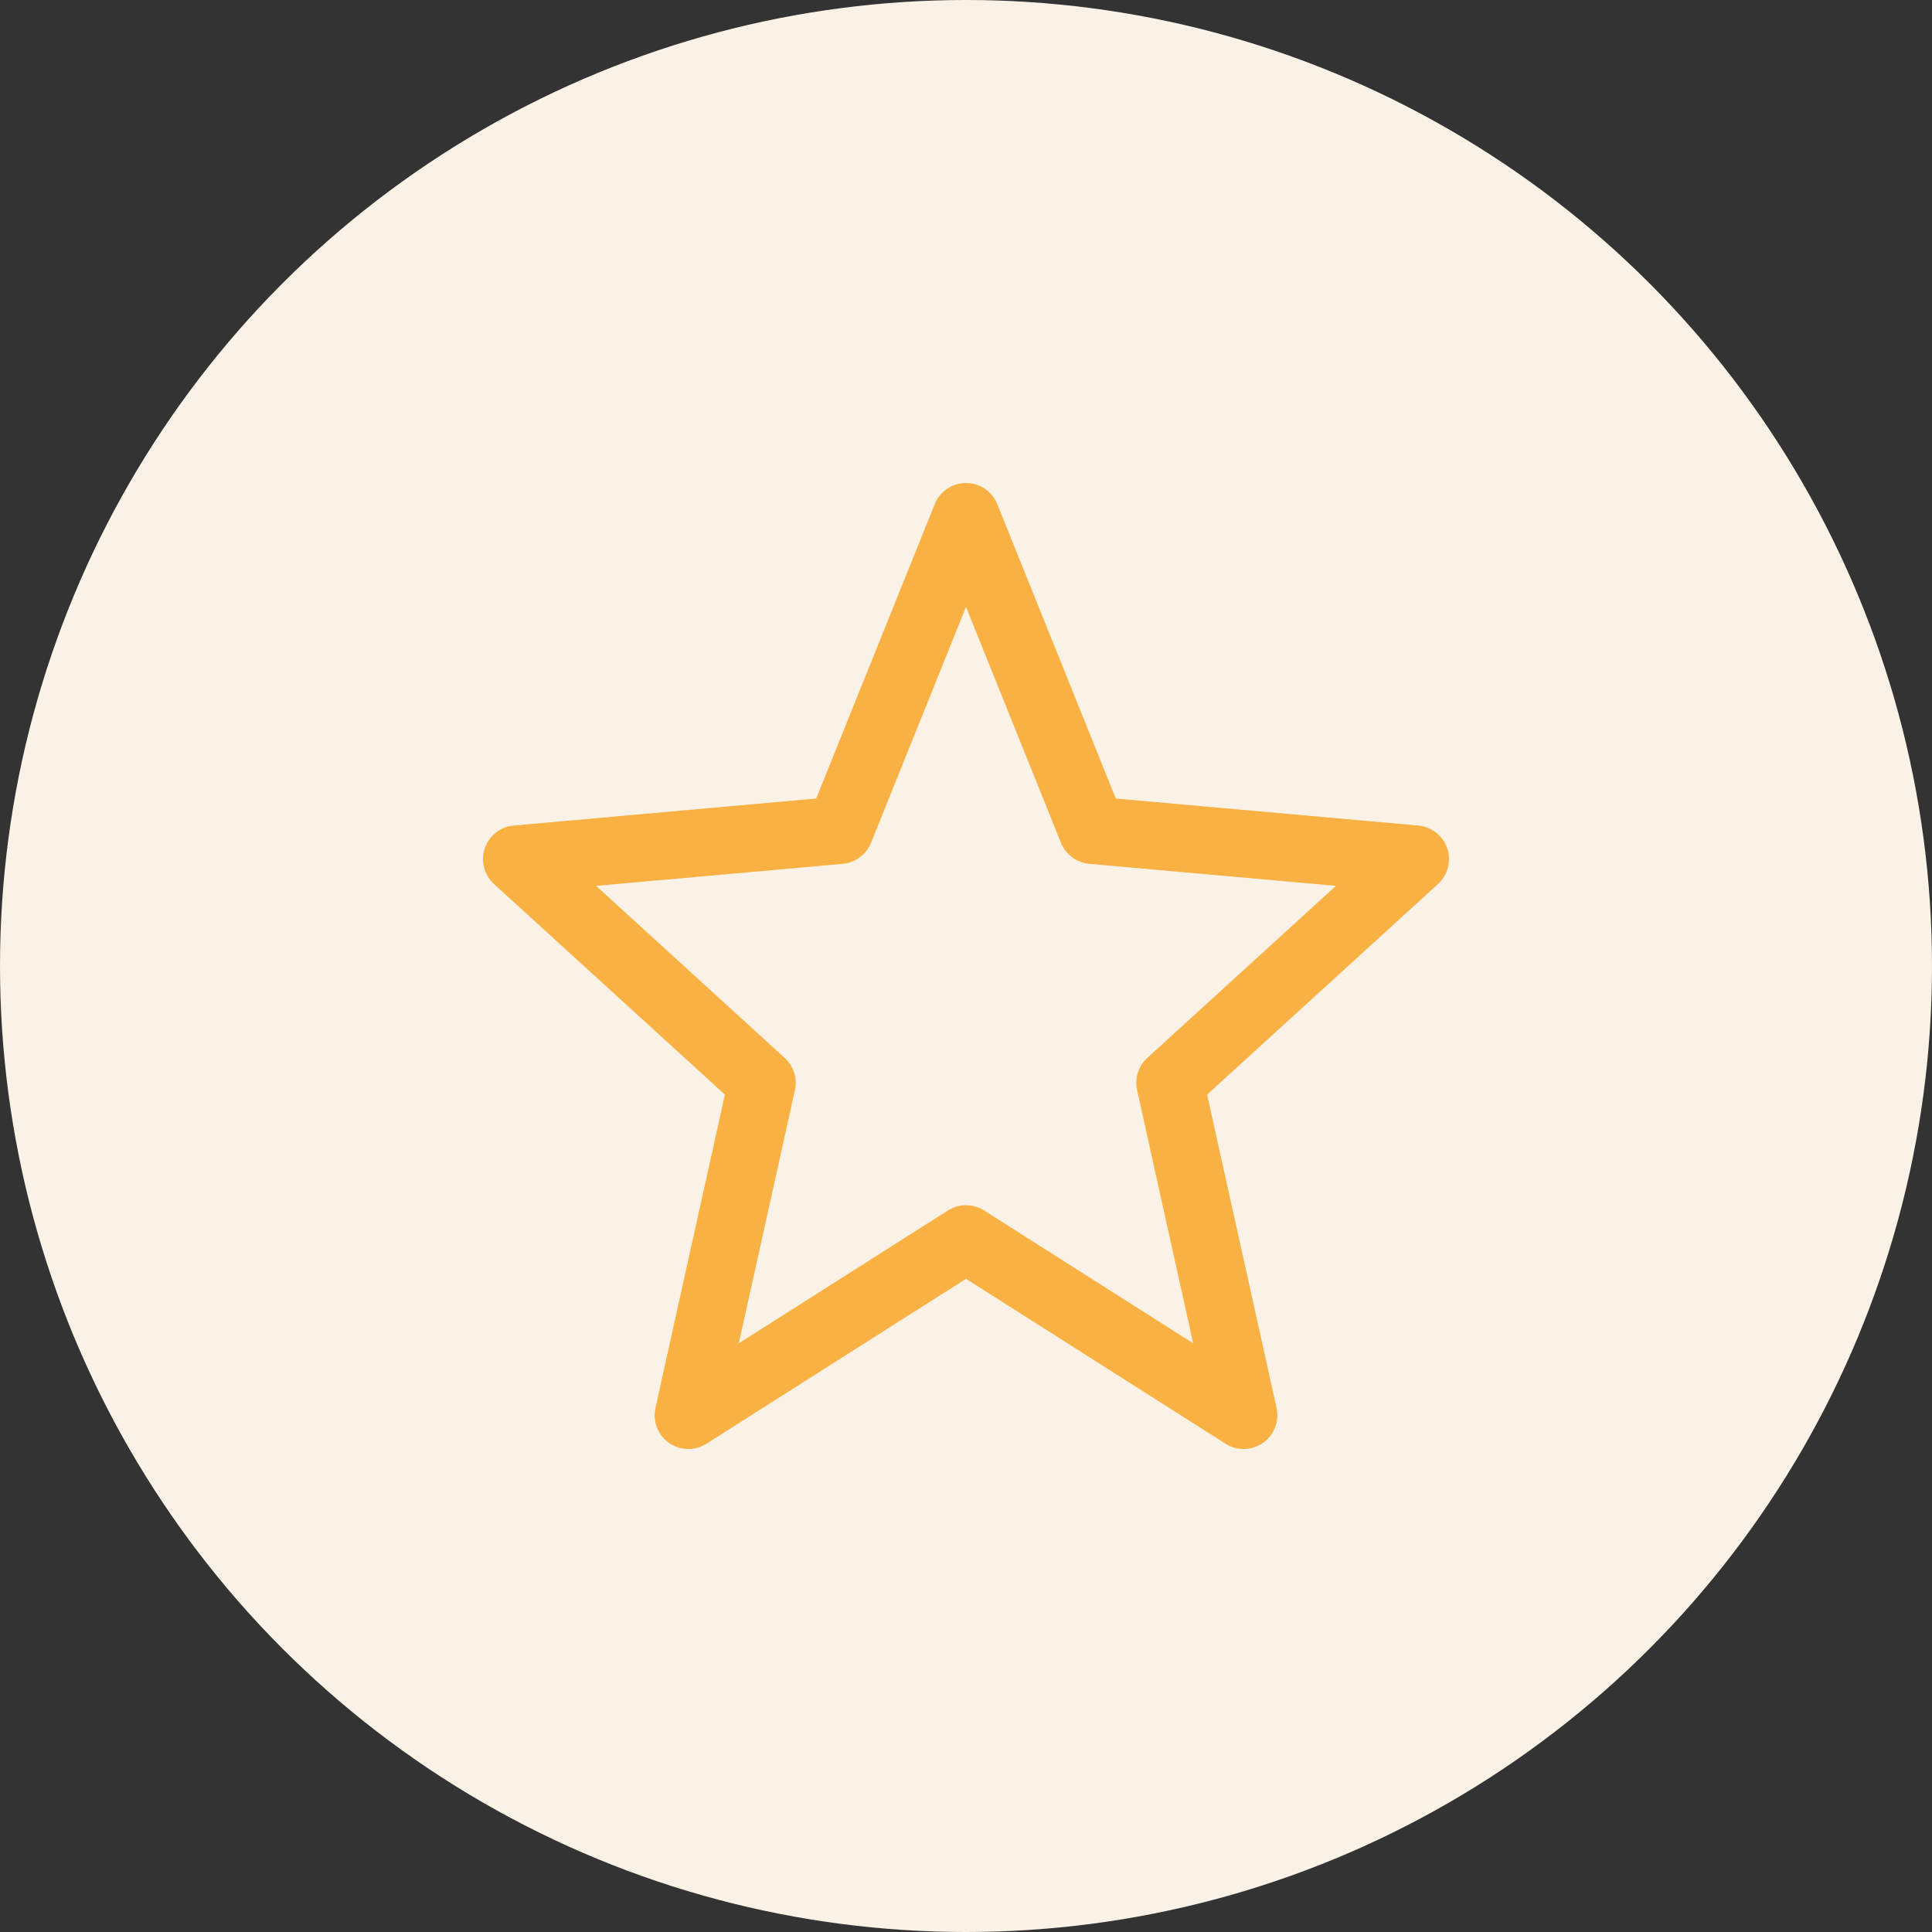 <svg width="60" height="60" viewBox="0 0 60 60" fill="none" xmlns="http://www.w3.org/2000/svg">
<rect x="0" y="0" width="60" height="60" fill="#333333" stroke="none"/>
<circle cx="30" cy="30" r="30" fill="#FAF2E6"/>
<path fill-rule="evenodd" clip-rule="evenodd" d="M30 15C30.427 15 30.811 15.259 30.971 15.656L34.652 24.799L44.047 25.638C44.46 25.675 44.812 25.953 44.945 26.346C45.078 26.74 44.965 27.174 44.659 27.454L37.488 33.993L39.645 43.727C39.736 44.14 39.57 44.568 39.224 44.81C38.877 45.053 38.419 45.064 38.062 44.837L30 39.715L21.938 44.837C21.581 45.064 21.122 45.053 20.776 44.81C20.43 44.568 20.264 44.14 20.355 43.727L22.512 33.993L15.341 27.454C15.035 27.174 14.922 26.74 15.055 26.346C15.188 25.953 15.54 25.675 15.954 25.638L25.348 24.799L29.029 15.656C29.189 15.259 29.573 15 30 15ZM30 18.848L27.05 26.175C26.903 26.54 26.564 26.792 26.172 26.827L18.511 27.511L24.37 32.855C24.647 33.107 24.768 33.488 24.687 33.854L22.944 41.718L29.439 37.592C29.781 37.374 30.219 37.374 30.561 37.592L37.056 41.718L35.313 33.854C35.232 33.488 35.353 33.107 35.63 32.855L41.489 27.511L33.828 26.827C33.436 26.792 33.097 26.54 32.95 26.175L30 18.848Z" fill="#FAB143"/>
</svg>
